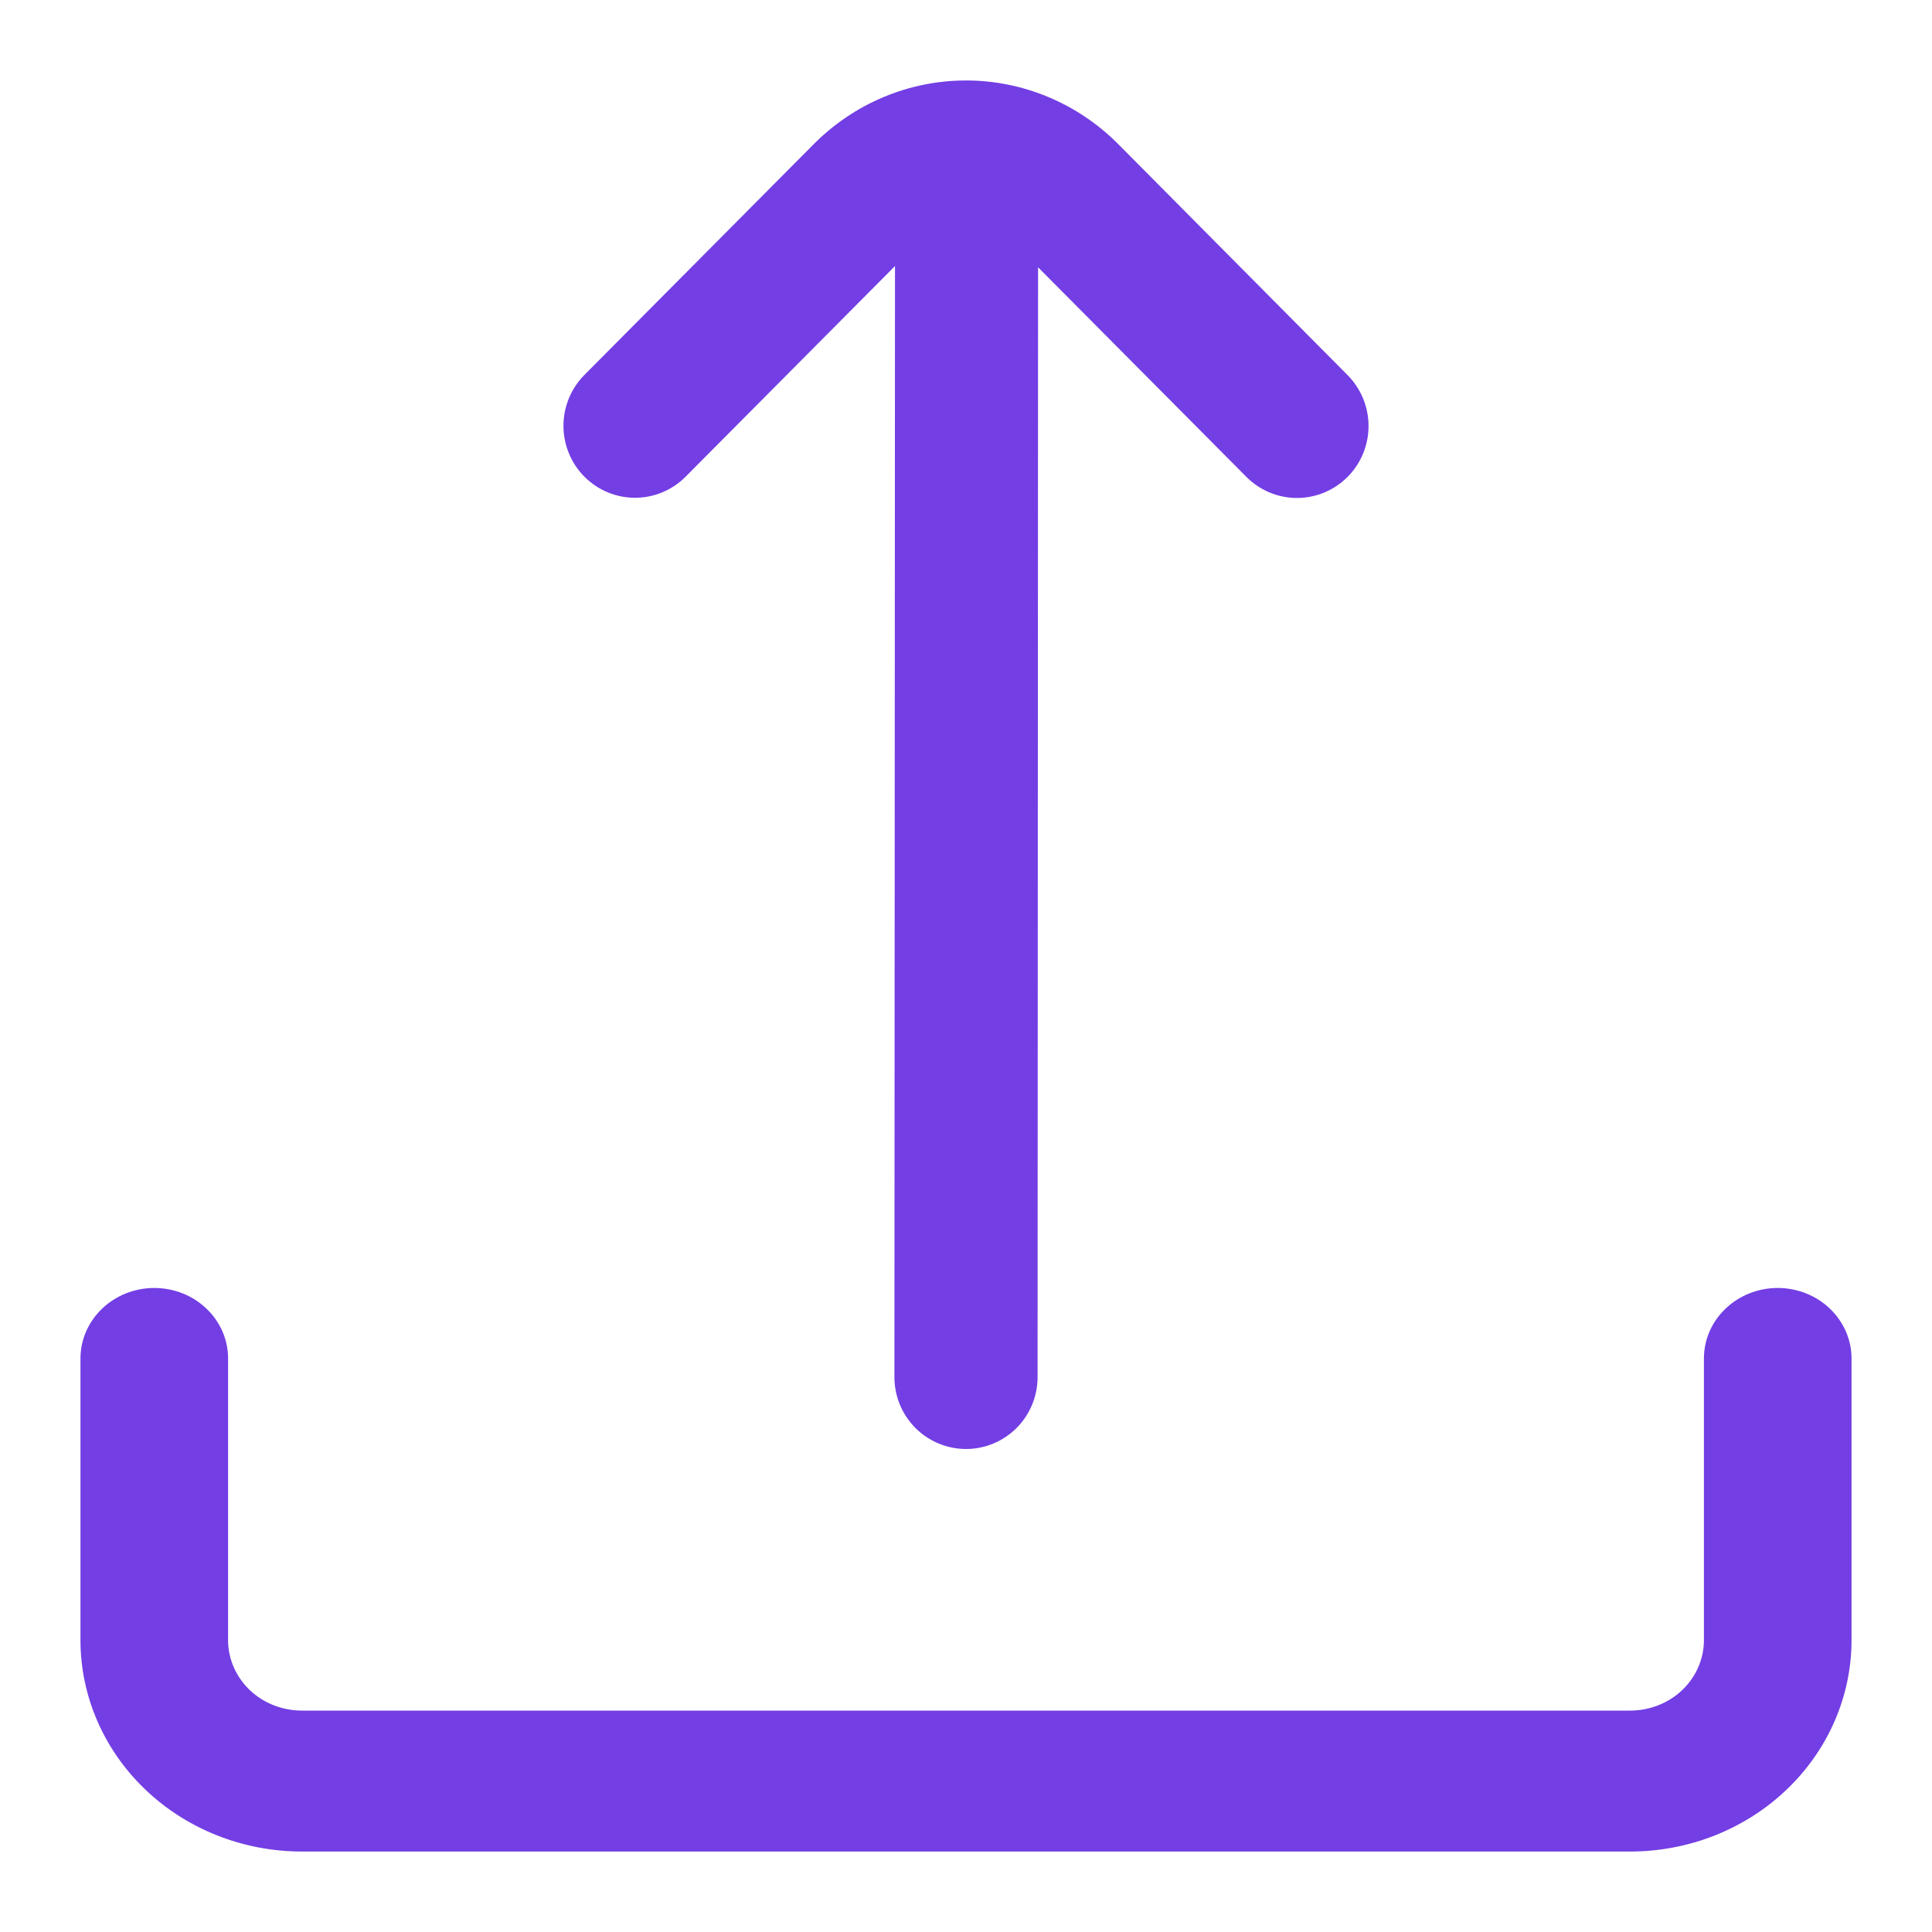 <svg width="20" height="20" viewBox="0 0 20 20" fill="none" xmlns="http://www.w3.org/2000/svg">
<g id="upload" clip-path="url(#clip0_480_1888)">
<path id="Vector" d="M9.265 2.754L9.259 14.255C9.259 14.453 9.337 14.642 9.476 14.782C9.615 14.921 9.804 15 10 15C10.197 15 10.385 14.921 10.524 14.782C10.663 14.642 10.741 14.453 10.741 14.255L10.746 2.767L12.903 4.937C13.041 5.076 13.23 5.155 13.426 5.155C13.623 5.155 13.811 5.076 13.95 4.937C14.089 4.797 14.167 4.608 14.167 4.41C14.167 4.213 14.089 4.023 13.95 3.883L11.572 1.488C11.365 1.281 11.12 1.116 10.851 1.004C10.581 0.891 10.292 0.833 10 0.833C9.708 0.833 9.419 0.891 9.149 1.004C8.88 1.116 8.635 1.281 8.428 1.488L6.05 3.881C5.911 4.021 5.833 4.21 5.833 4.408C5.833 4.605 5.911 4.795 6.05 4.935C6.189 5.074 6.377 5.153 6.574 5.153C6.77 5.153 6.959 5.074 7.097 4.935L9.265 2.754Z" fill="#733EE4"/>
<path id="Vector_2" d="M17.639 14.062V16.979C17.639 17.172 17.558 17.358 17.415 17.495C17.272 17.631 17.078 17.708 16.875 17.708H3.125C2.922 17.708 2.728 17.631 2.585 17.495C2.442 17.358 2.361 17.172 2.361 16.979V14.062C2.361 13.869 2.281 13.684 2.137 13.547C1.994 13.41 1.8 13.333 1.597 13.333C1.395 13.333 1.2 13.41 1.057 13.547C0.914 13.684 0.833 13.869 0.833 14.062L0.833 16.979C0.833 17.559 1.075 18.116 1.505 18.526C1.934 18.936 2.517 19.167 3.125 19.167H16.875C17.483 19.167 18.066 18.936 18.495 18.526C18.925 18.116 19.167 17.559 19.167 16.979V14.062C19.167 13.869 19.086 13.684 18.943 13.547C18.8 13.41 18.605 13.333 18.403 13.333C18.2 13.333 18.006 13.41 17.863 13.547C17.719 13.684 17.639 13.869 17.639 14.062Z" fill="#733EE4"/>
</g>
<defs>
<clipPath id="clip0_480_1888">
<rect width="20" height="20" fill="white"/>
</clipPath>
</defs>
</svg>
